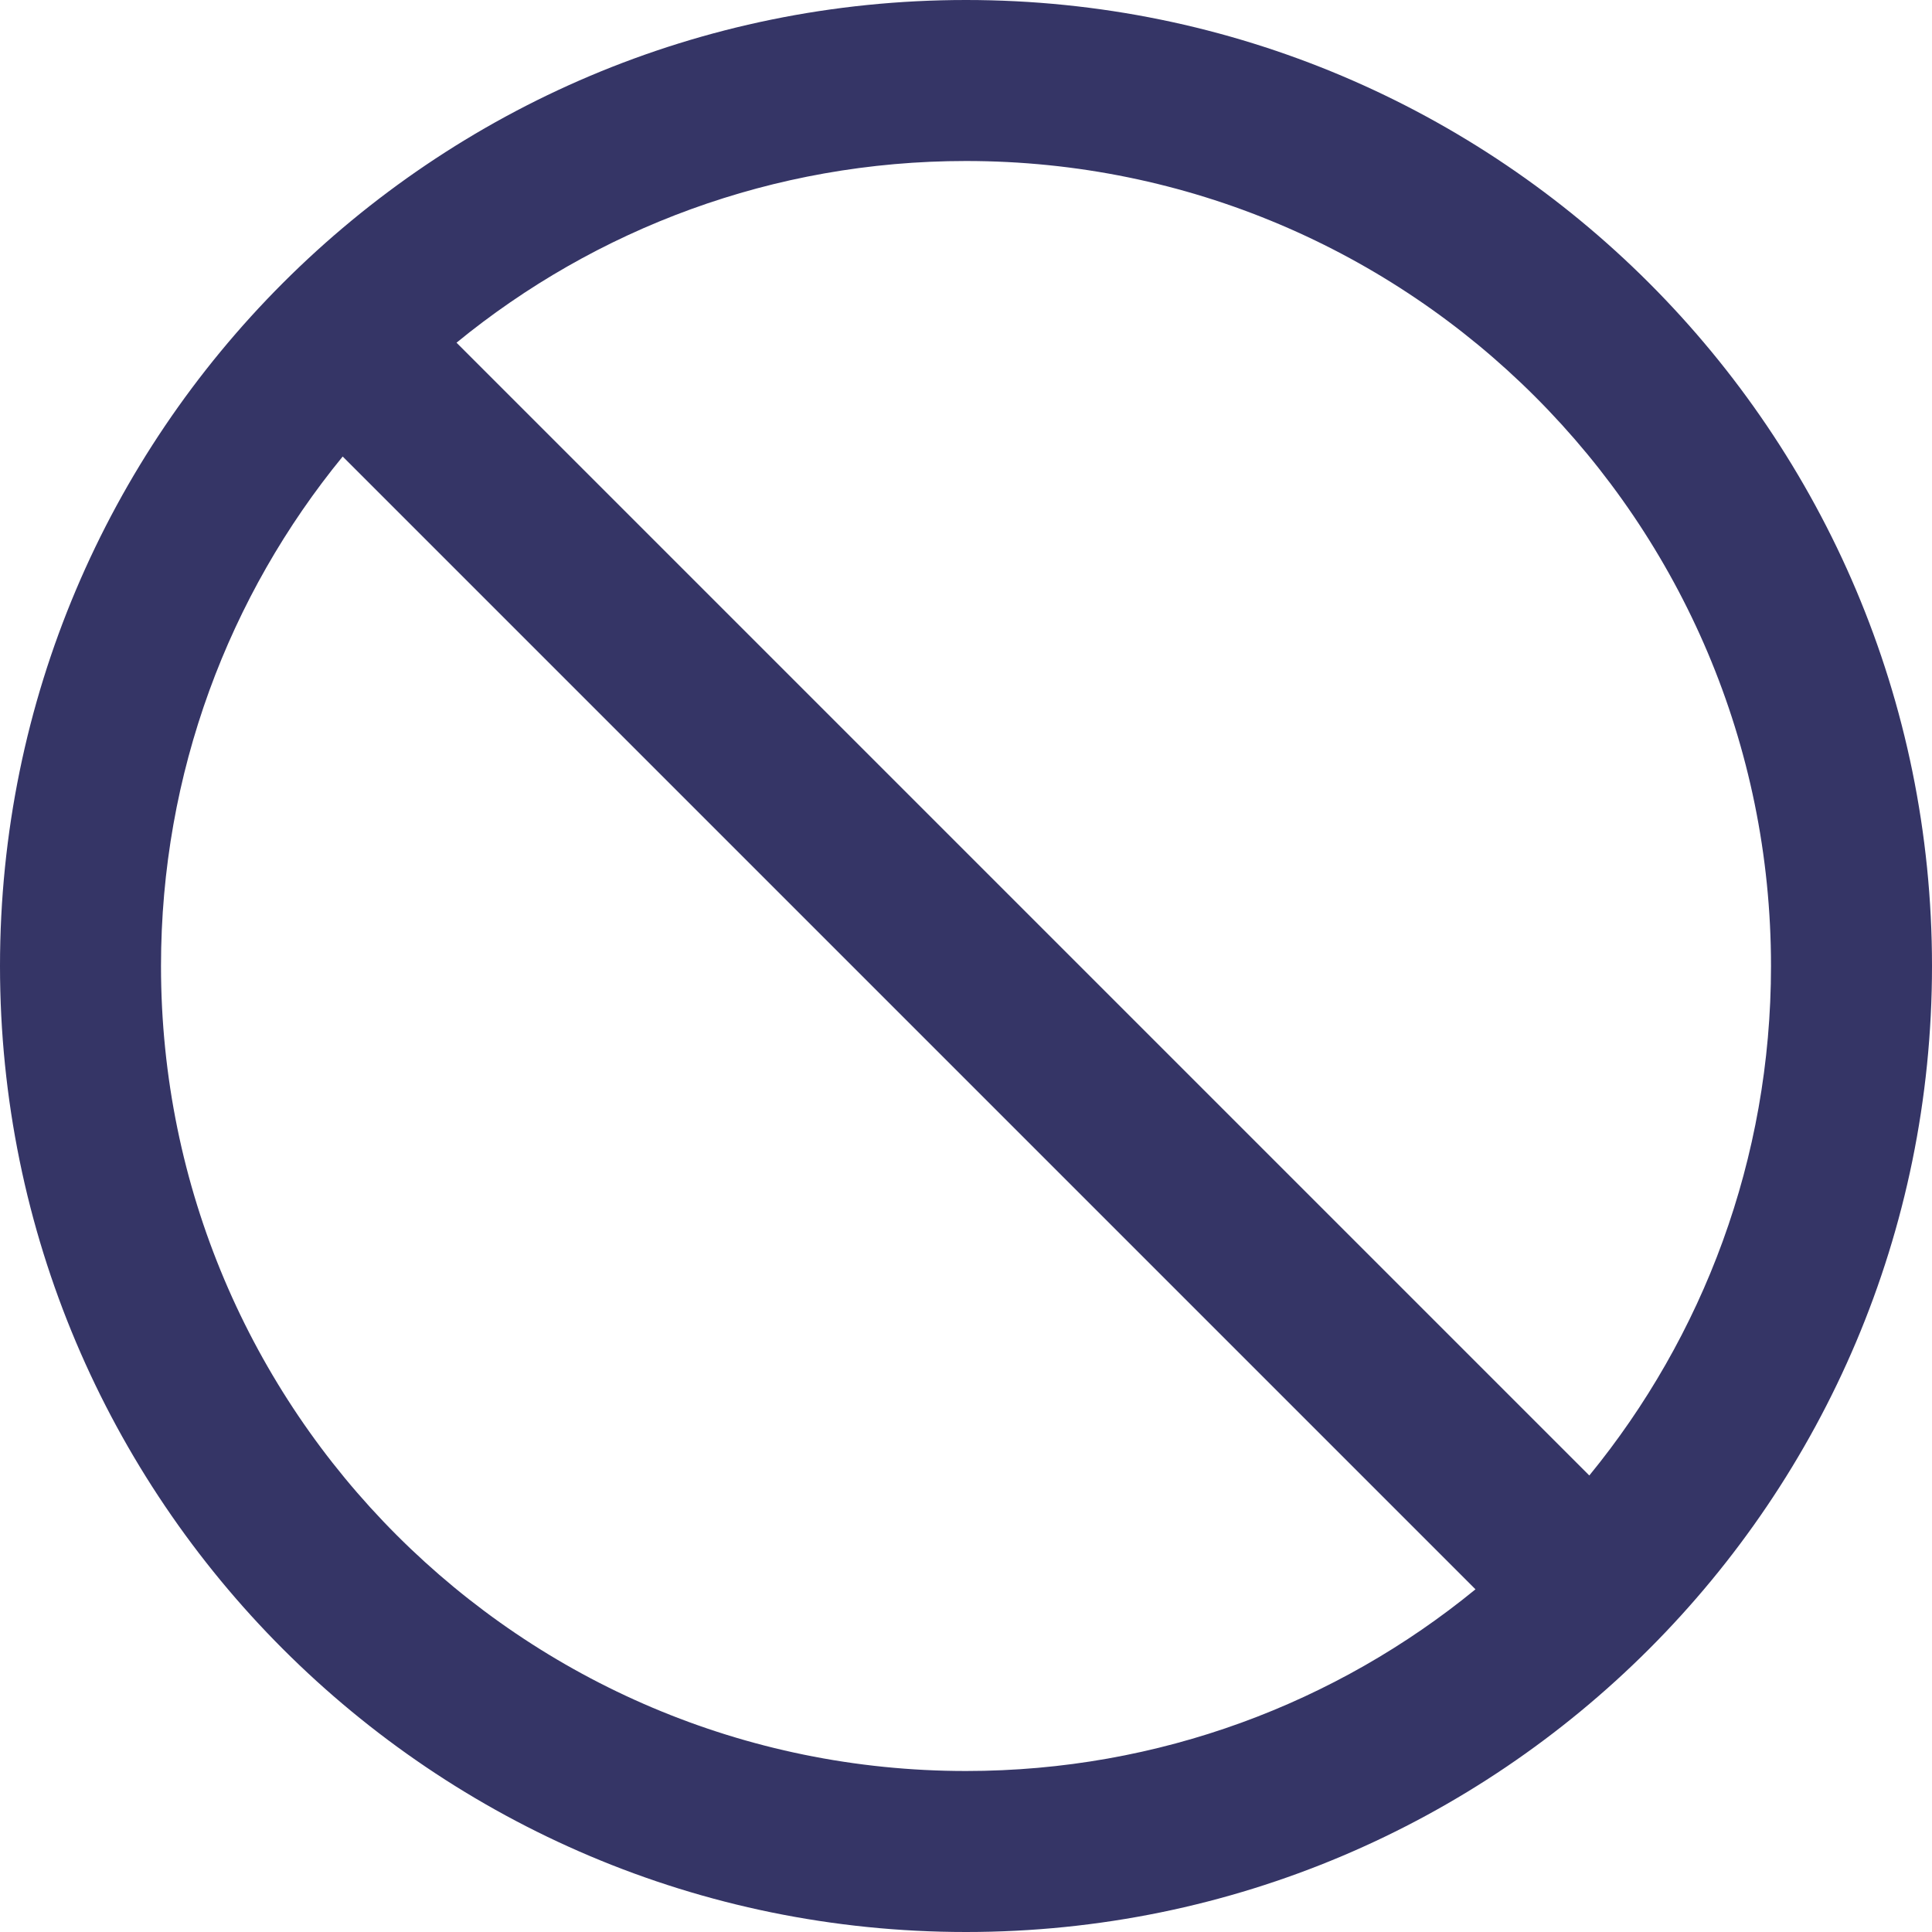 <svg width="24" height="24" viewBox="0 0 24 24" fill="none" xmlns="http://www.w3.org/2000/svg">
<g clip-path="url(#clip0_9002_2841)">
<path fill-rule="evenodd" clip-rule="evenodd" d="M12 0C18.627 0 24 5.373 24 12C24 18.627 18.627 24 12 24C5.373 24 0 18.627 0 12C0 5.373 5.373 0 12 0ZM22 12C22 6.477 17.523 2 12 2C9.599 2 7.395 2.846 5.671 4.257L19.743 18.329C21.154 16.605 22 14.401 22 12ZM18.329 19.743C16.605 21.154 14.401 22 12 22C6.477 22 2 17.523 2 12C2 9.599 2.846 7.395 4.257 5.671L18.329 19.743Z" fill="#353566"/>
</g>
<defs>
<clipPath id="clip0_9002_2841">
<rect width="24" height="24" fill="white"/>
</clipPath>
</defs>
</svg>
